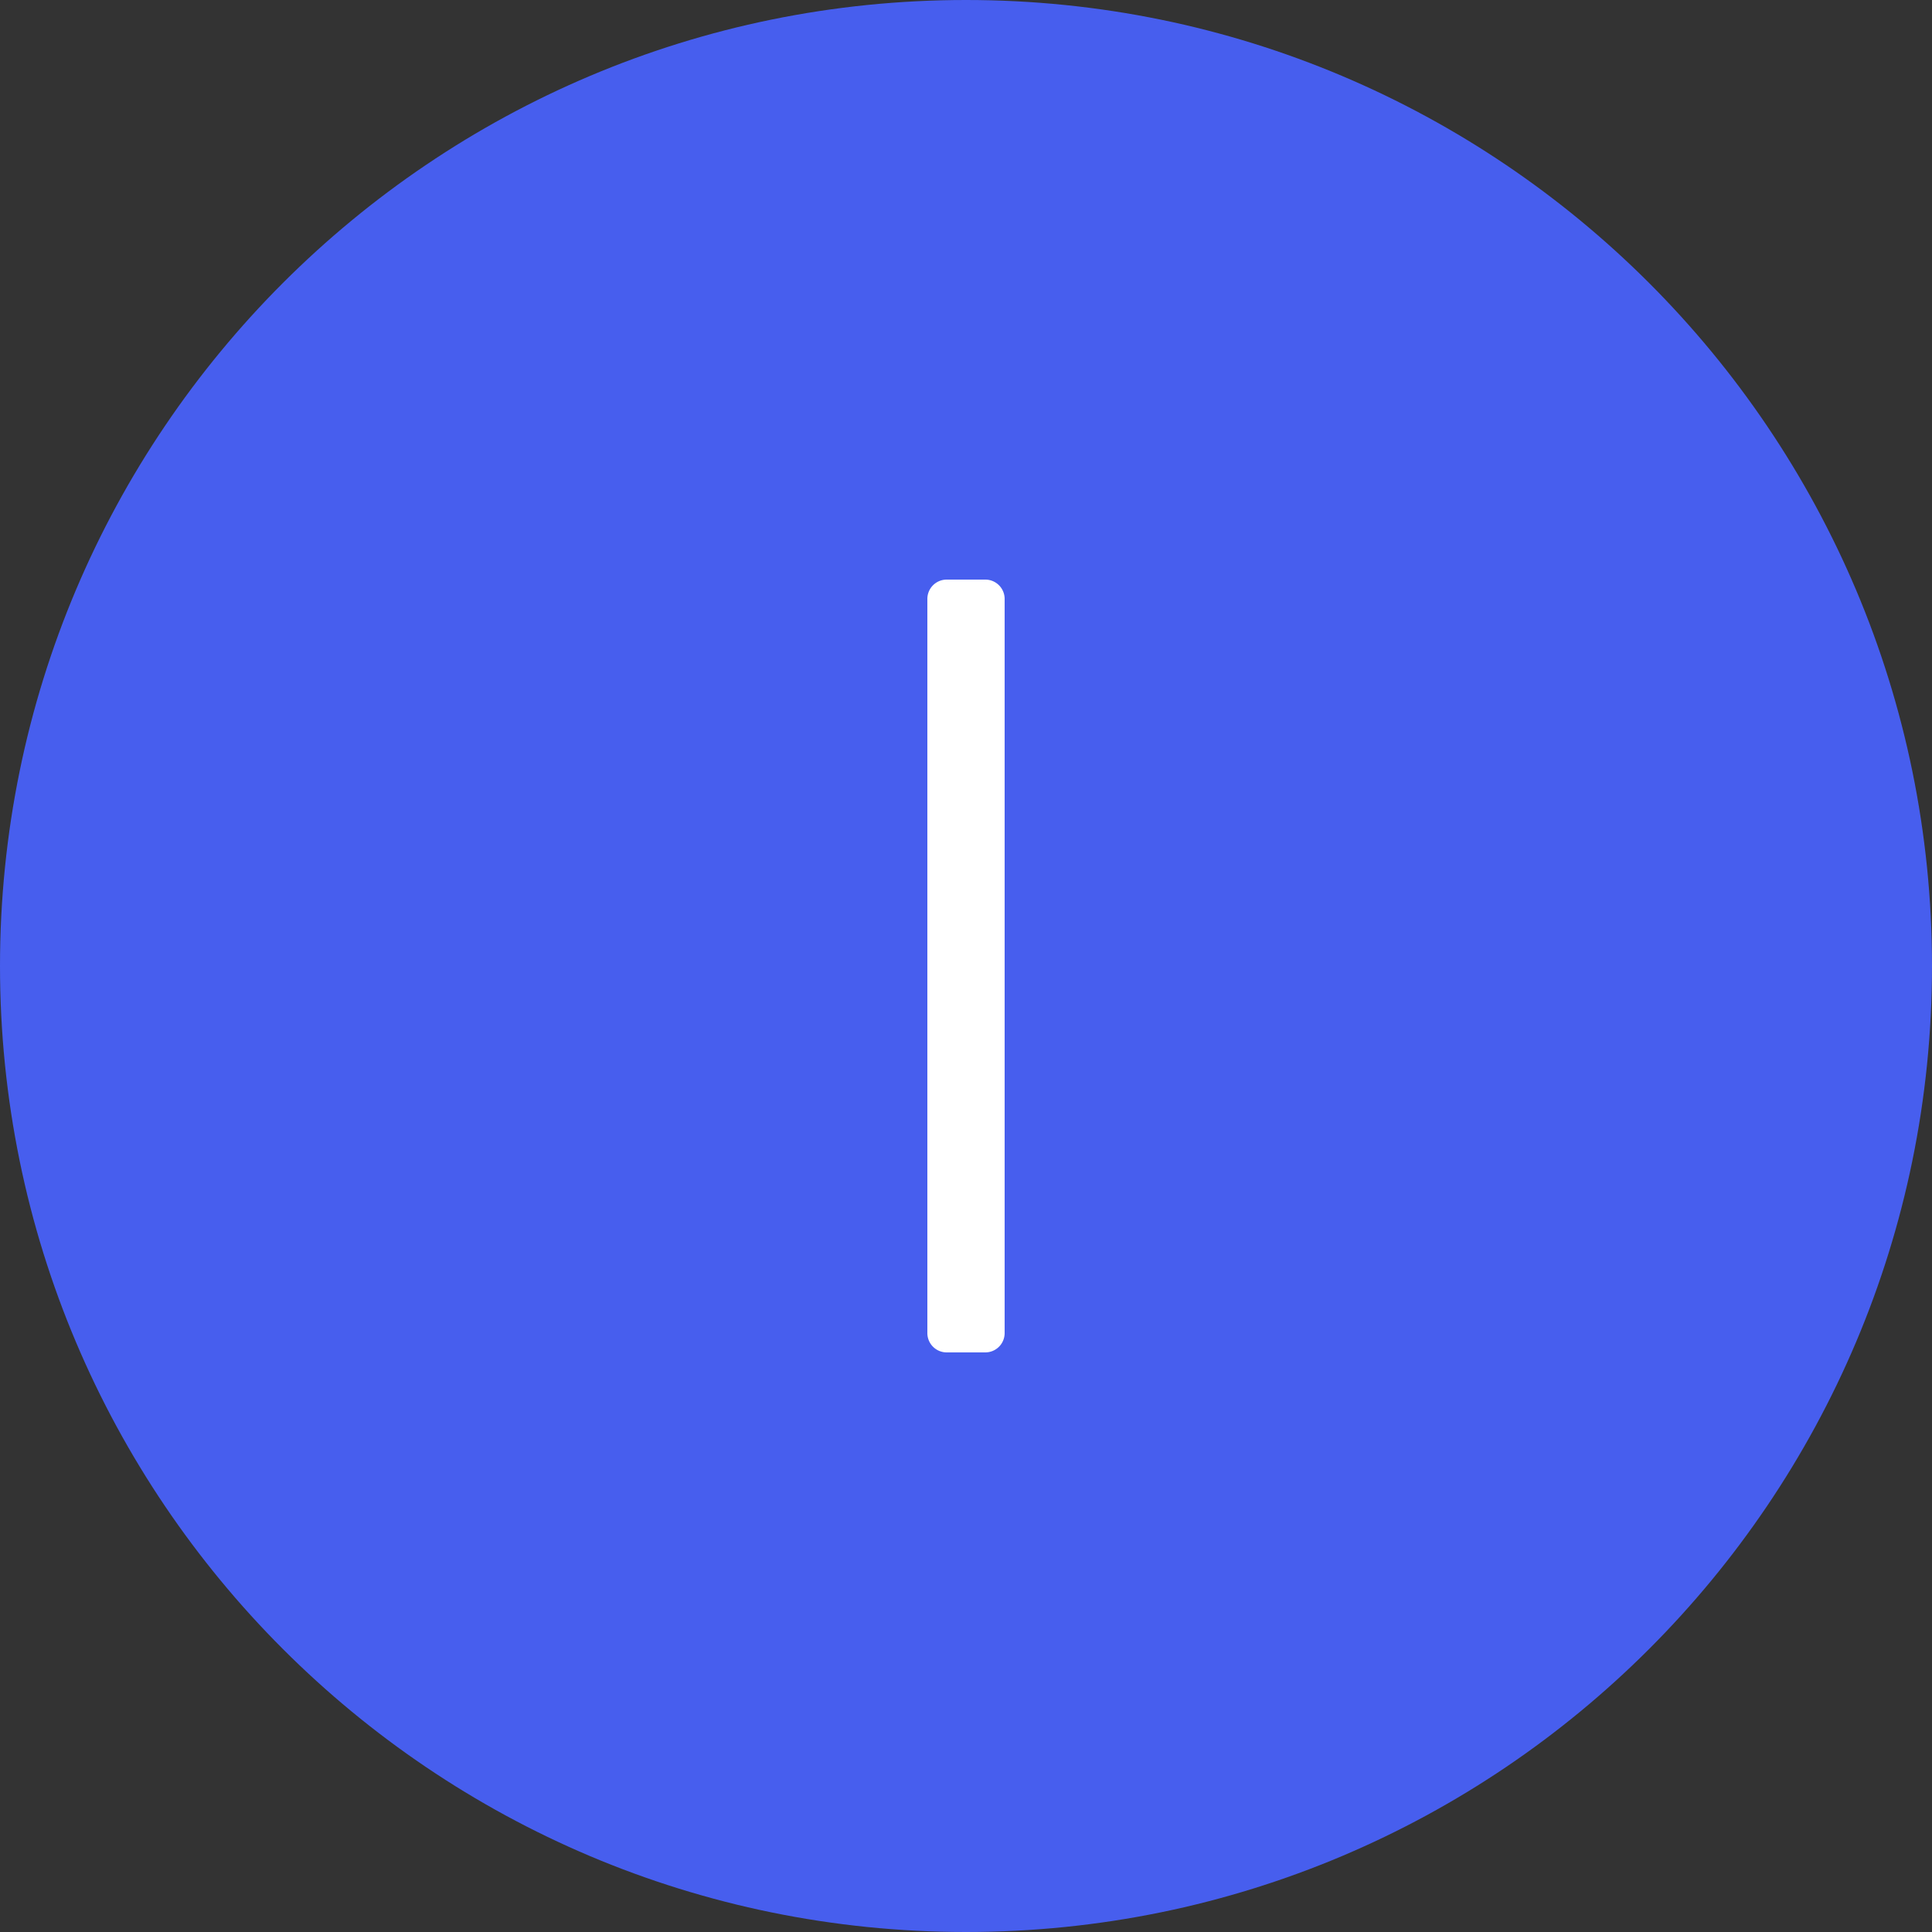 <svg xmlns="http://www.w3.org/2000/svg" width="50" height="50" viewBox="0 0 50 50"><rect x="0" y="0" width="50" height="50" fill="#333333" stroke="none"/><g><g><g><path fill="#475eee" d="M25 50c13.807 0 25-11.193 25-25S38.807 0 25 0 0 11.193 0 25s11.193 25 25 25z"/></g><g><path fill="#fff" d="M24 15.5a.5.5 0 0 1 .5-.5h1a.5.5 0 0 1 .5.5v19a.5.5 0 0 1-.5.5h-1a.5.5 0 0 1-.5-.5z"/></g><g transform="rotate(-270 -160 -3597)"><path fill="#fff" d="M24 15.5a.5.5 0 0 1 .5-.5h1a.5.5 0 0 1 .5.5v19a.5.5 0 0 1-.5.5h-1a.5.5 0 0 1-.5-.5z"/></g></g></g></svg>